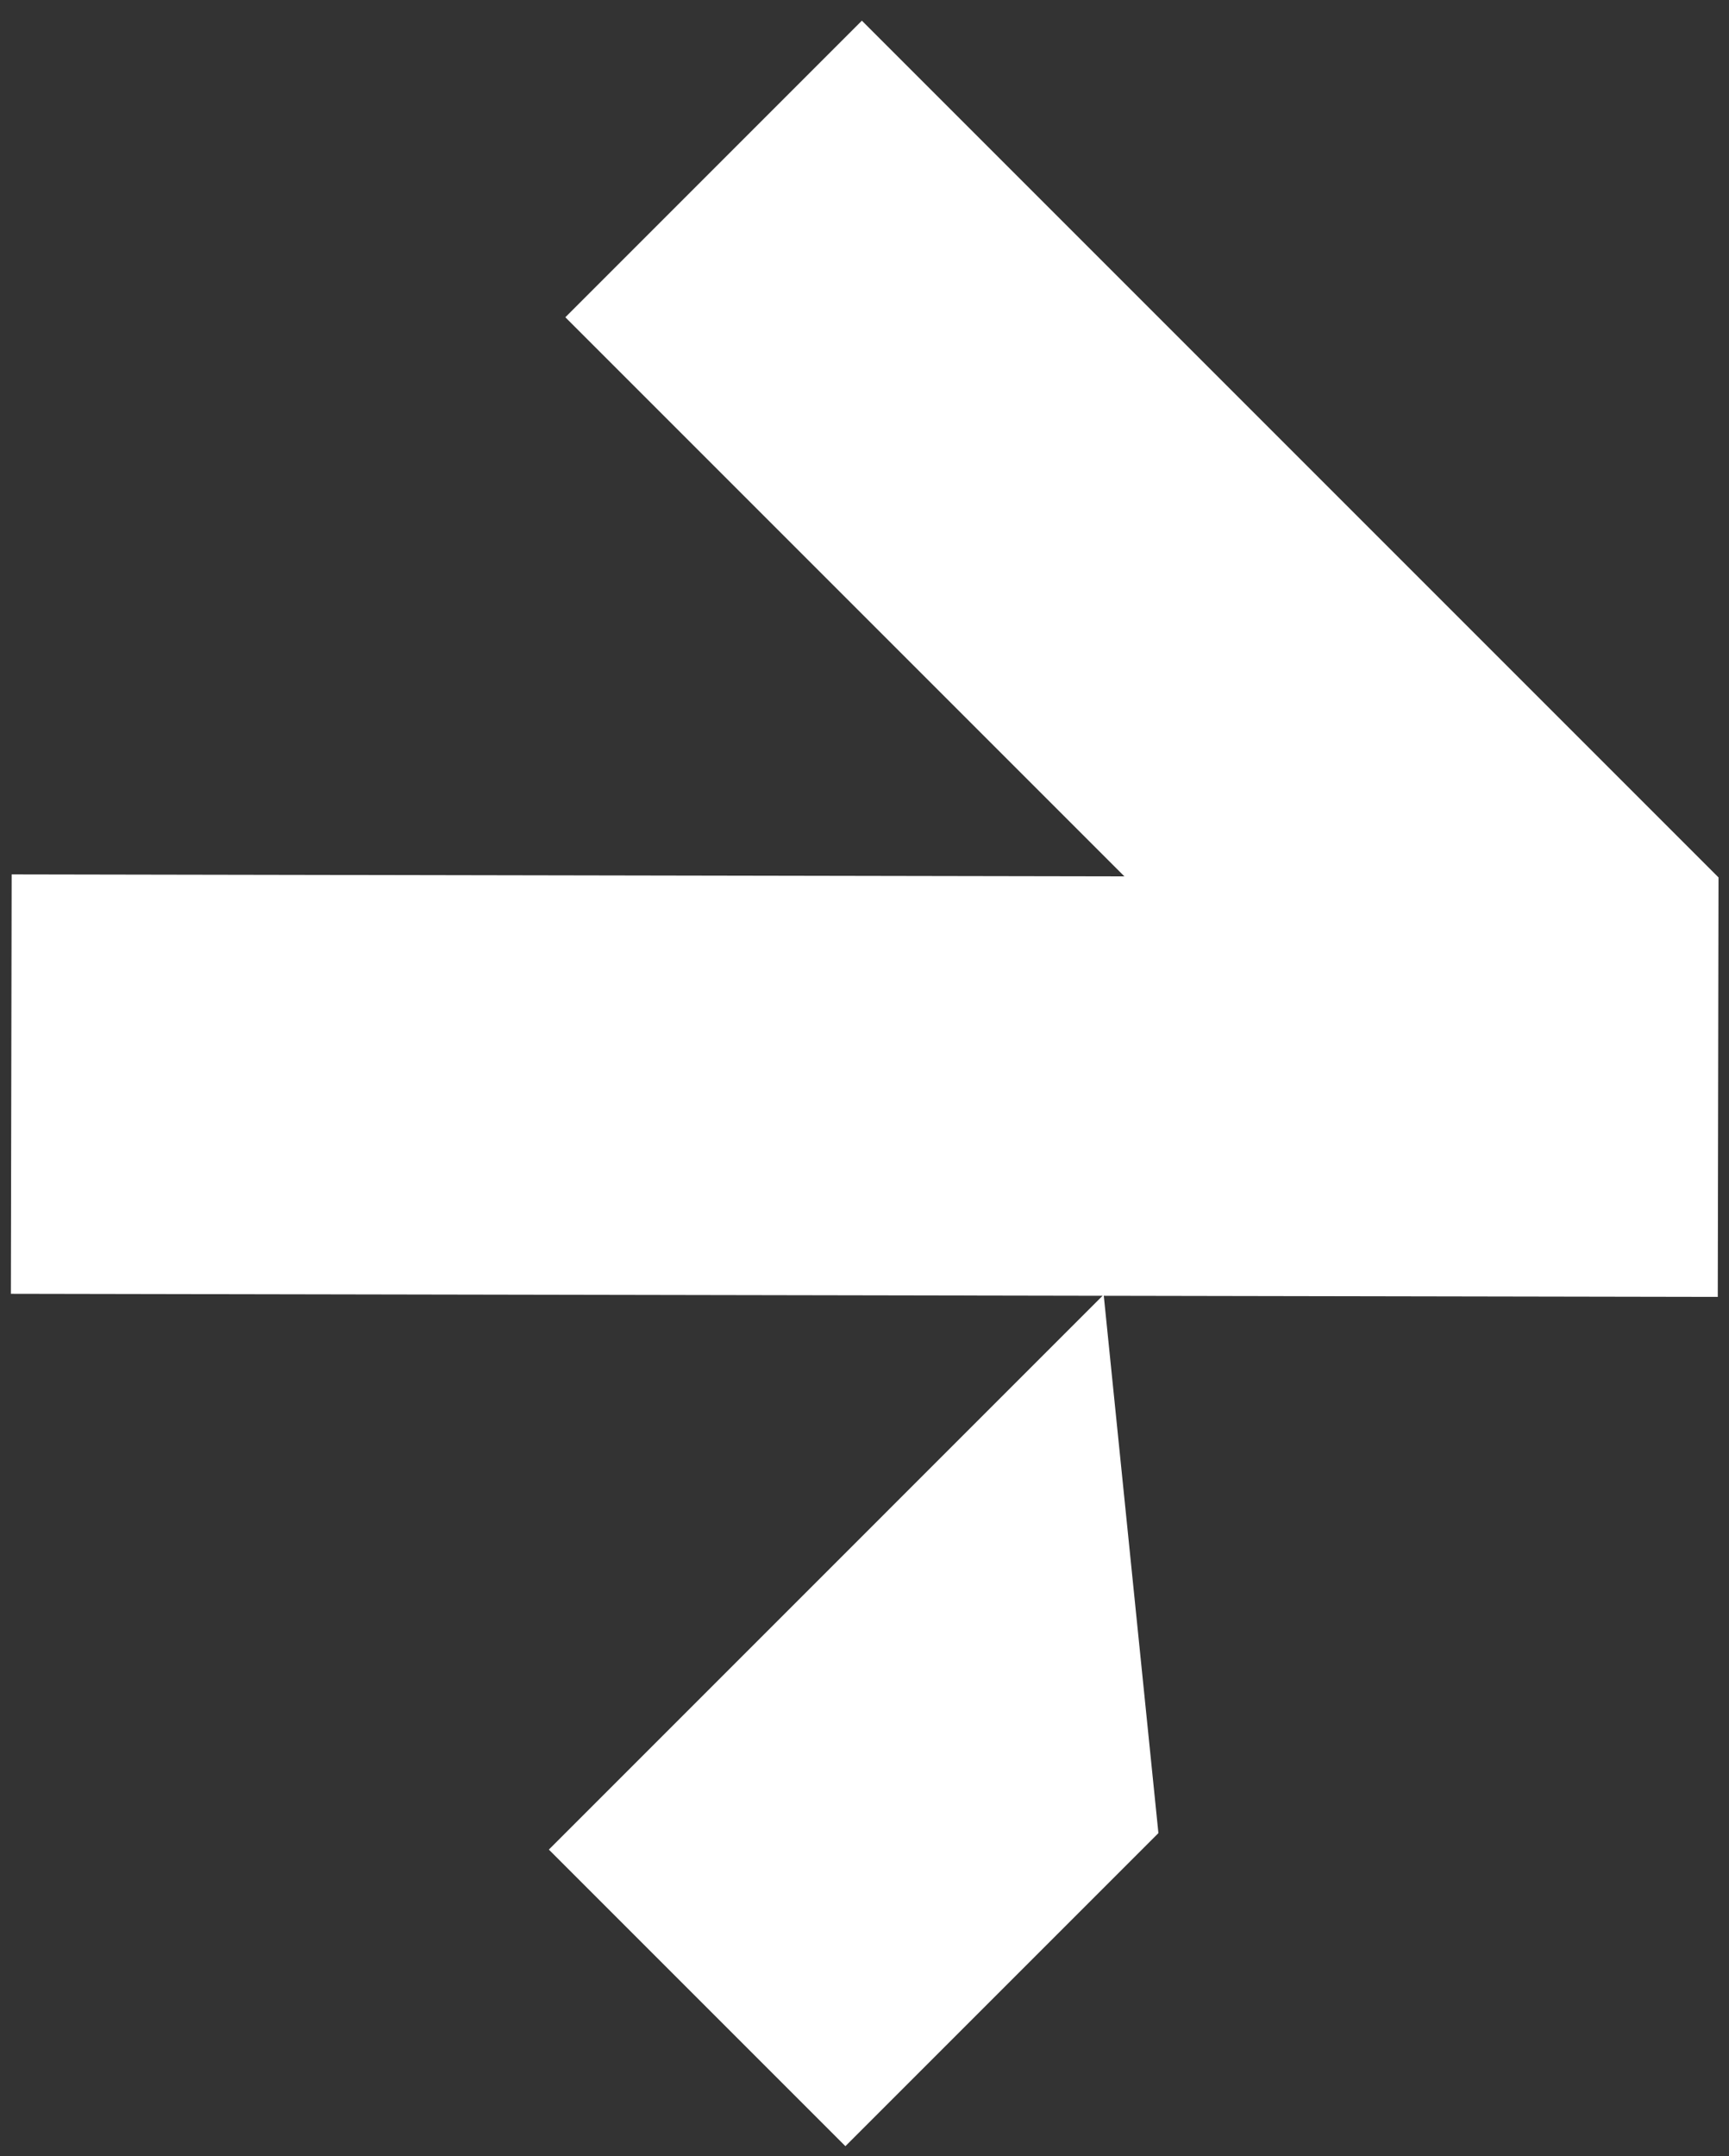 <svg width="81" height="101" viewBox="0 0 81 101" fill="none" xmlns="http://www.w3.org/2000/svg">
<rect x="0" y="0" width="81" height="101" fill="#333333" stroke="none"/>
<path d="M40.377 0.968L80.51 41.101L80.509 41.103L80.474 60.749L51.71 60.697L54.269 85.866L39.605 100.53L25.713 86.638L51.653 60.697L0.51 60.604L0.546 40.958L52.677 41.052L26.485 14.861L40.377 0.968Z" fill="white"/>
</svg>
